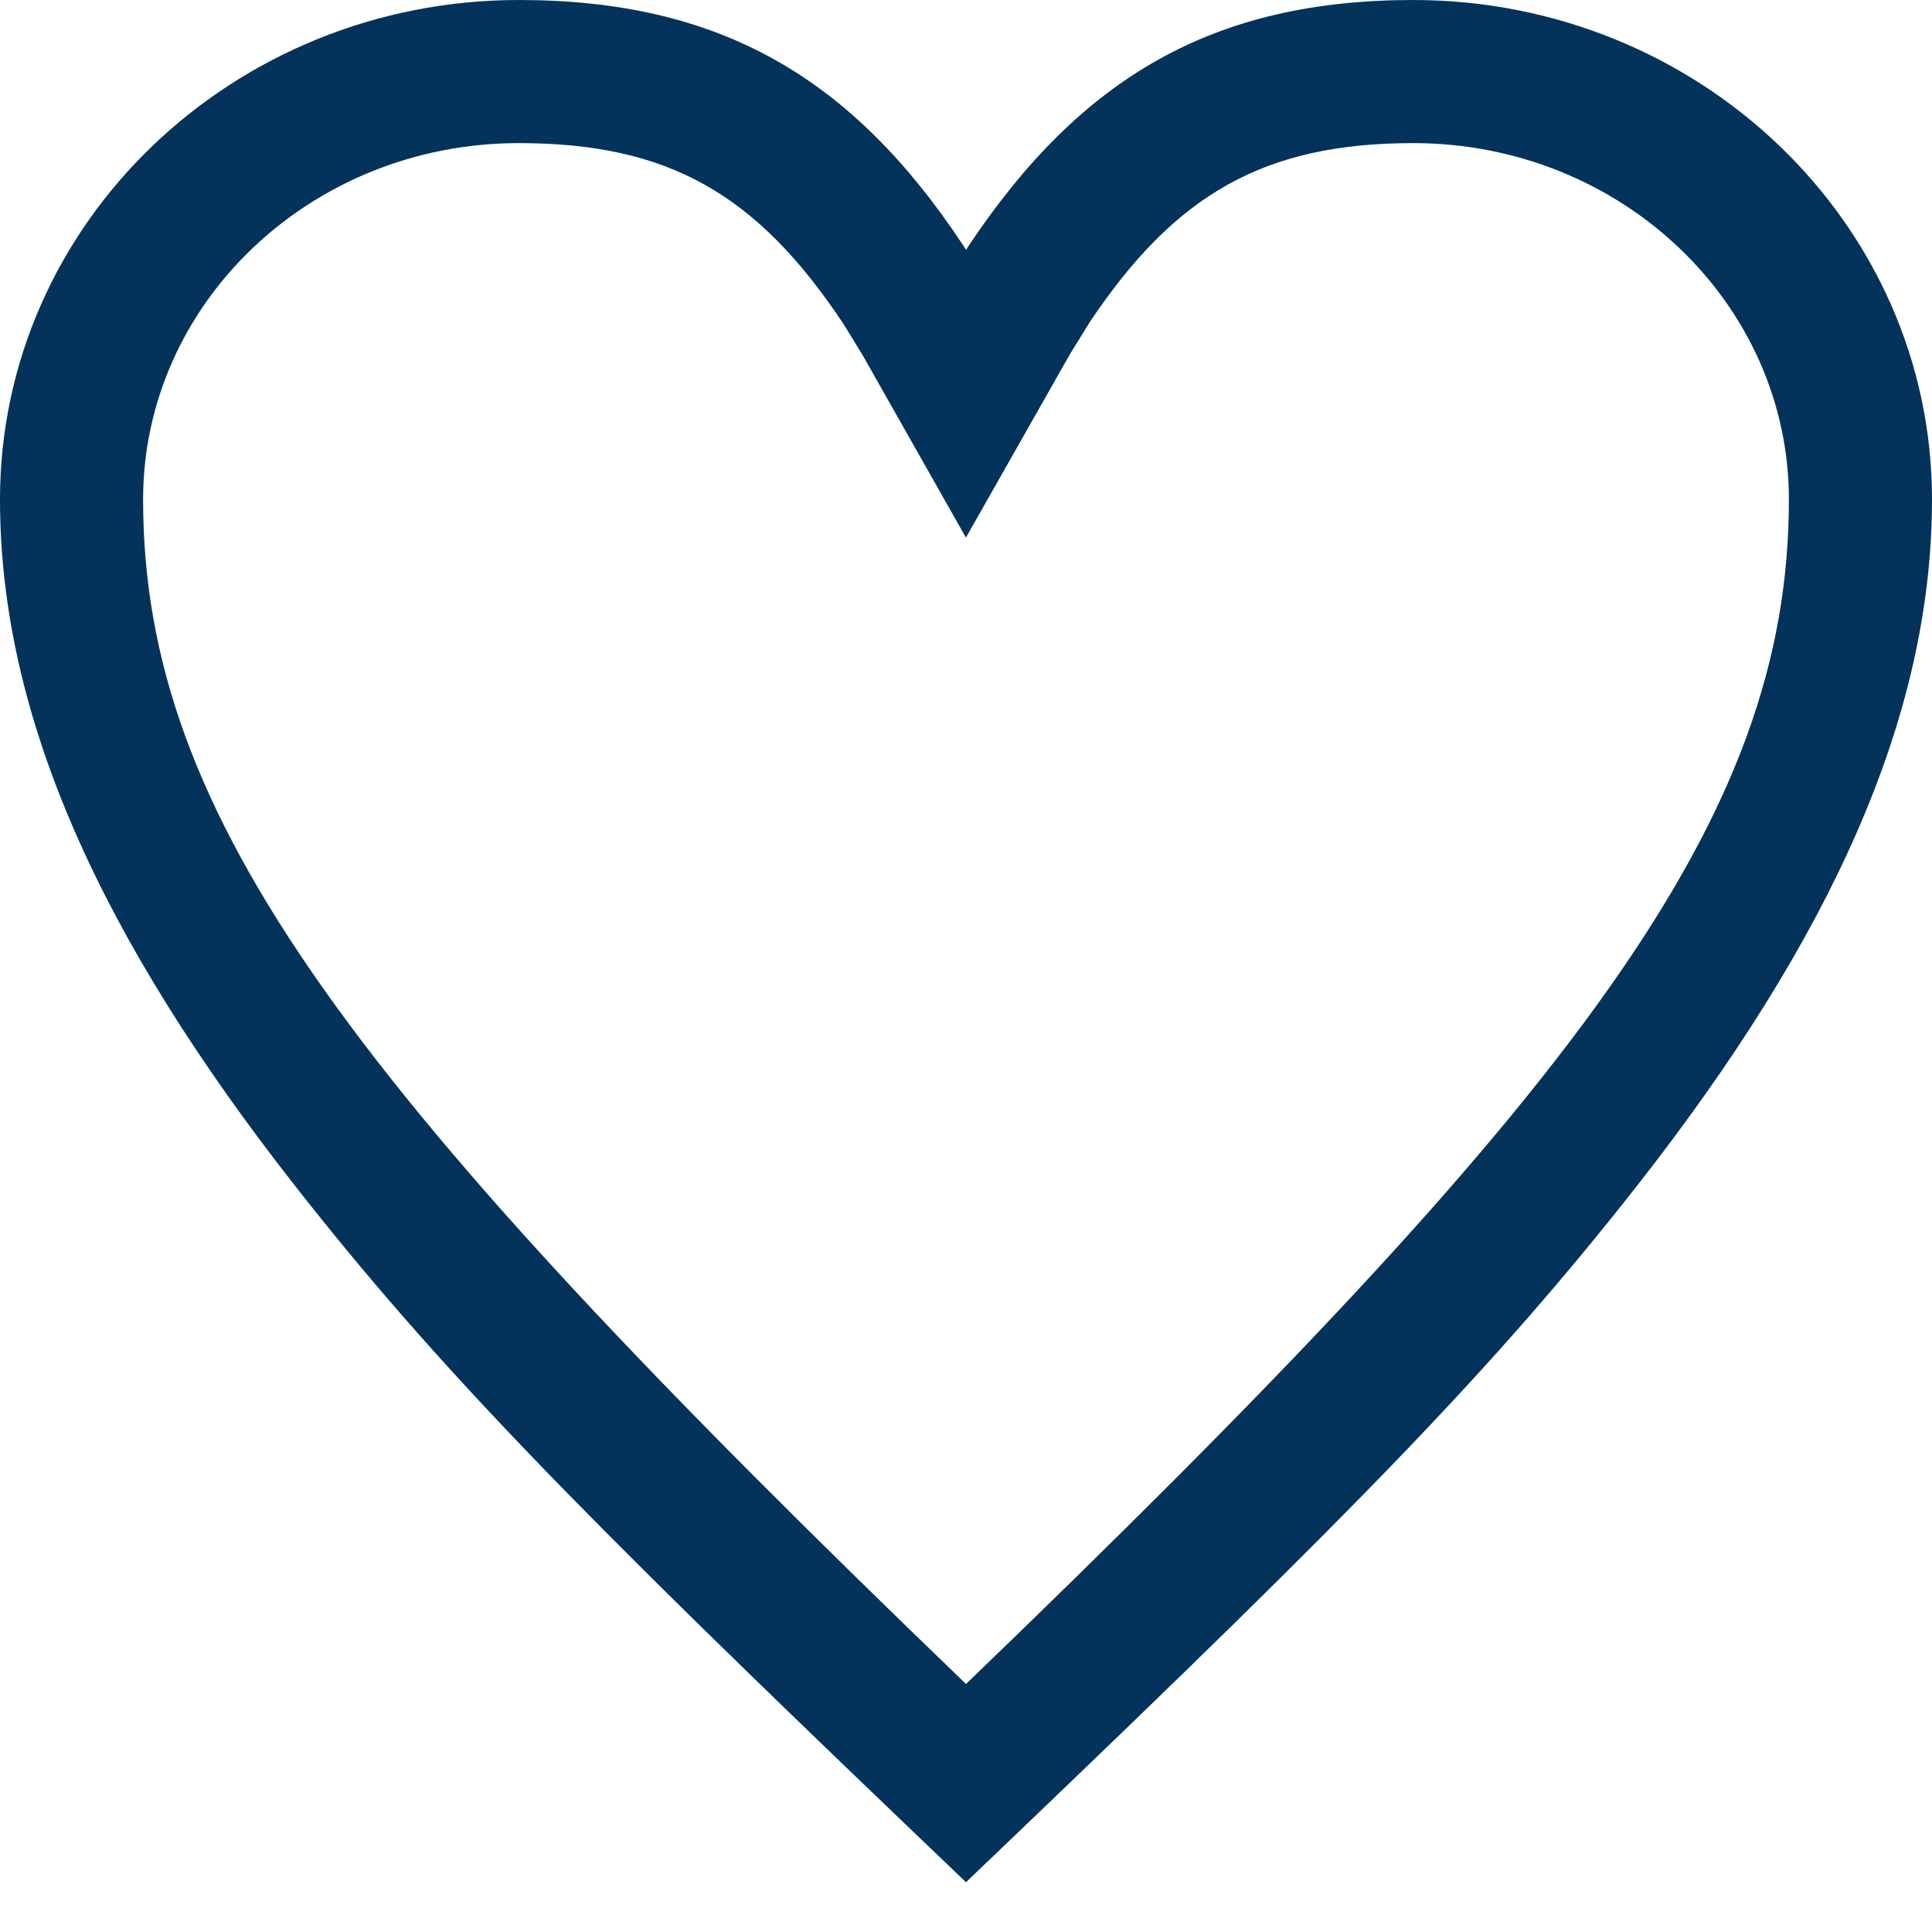 <?xml version="1.0" encoding="UTF-8"?>
<svg width="27px" height="27px" viewBox="0 0 27 27" version="1.1" xmlns="http://www.w3.org/2000/svg" xmlns:xlink="http://www.w3.org/1999/xlink">
    <!-- Generator: Sketch 44.1 (41455) - http://www.bohemiancoding.com/sketch -->
    <title>Shape</title>
    <desc>Created with Sketch.</desc>
    <defs></defs>
    <g id="Icons" stroke="none" stroke-width="1" fill="none" fill-rule="evenodd">
        <g id="Artboard" transform="translate(-1699, -423)" fill-rule="nonzero" fill="#03335A">
            <path d="M1713.952,427.951 L1712.499,430.513 L1711.63,428.978 L1711.065,427.98 C1710.929,427.757 1710.929,427.757 1710.842,427.615 C1710.808,427.559 1710.808,427.559 1710.785,427.523 C1709.577,425.708 1708.339,425 1706.25,425 C1703.344,425 1701,427.242 1701,429.98 C1701,434.44 1703.902,438.257 1712.5,446.534 C1721.098,438.257 1724,434.44 1724,429.98 C1724,427.242 1721.656,425 1718.75,425 C1716.669,425 1715.42,425.715 1714.223,427.512 L1713.952,427.951 Z M1712.528,426.449 C1714.107,424.072 1715.97,423 1718.75,423 C1722.741,423 1726,426.117 1726,429.98 C1726,433.022 1724.584,436.118 1721.881,439.567 C1719.887,442.11 1717.915,444.123 1713.191,448.643 L1712.5,449.304 L1711.809,448.643 C1707.085,444.123 1705.113,442.11 1703.119,439.567 C1700.416,436.118 1699,433.022 1699,429.98 C1699,426.117 1702.259,423 1706.25,423 C1709.043,423 1710.897,424.068 1712.454,426.419 L1712.621,426.67 L1712.621,426.971 C1712.554,426.73 1712.514,426.586 1712.493,426.507 C1712.515,426.517 1712.519,426.524 1712.548,426.571 C1712.58,426.624 1712.6,426.657 1712.621,426.69 C1712.655,426.747 1712.691,426.806 1712.788,426.965 L1713.37,427.992 L1711.63,427.992 L1712.23,426.934 L1712.528,426.449 Z" id="Shape"></path>
        </g>
    </g>
</svg>
